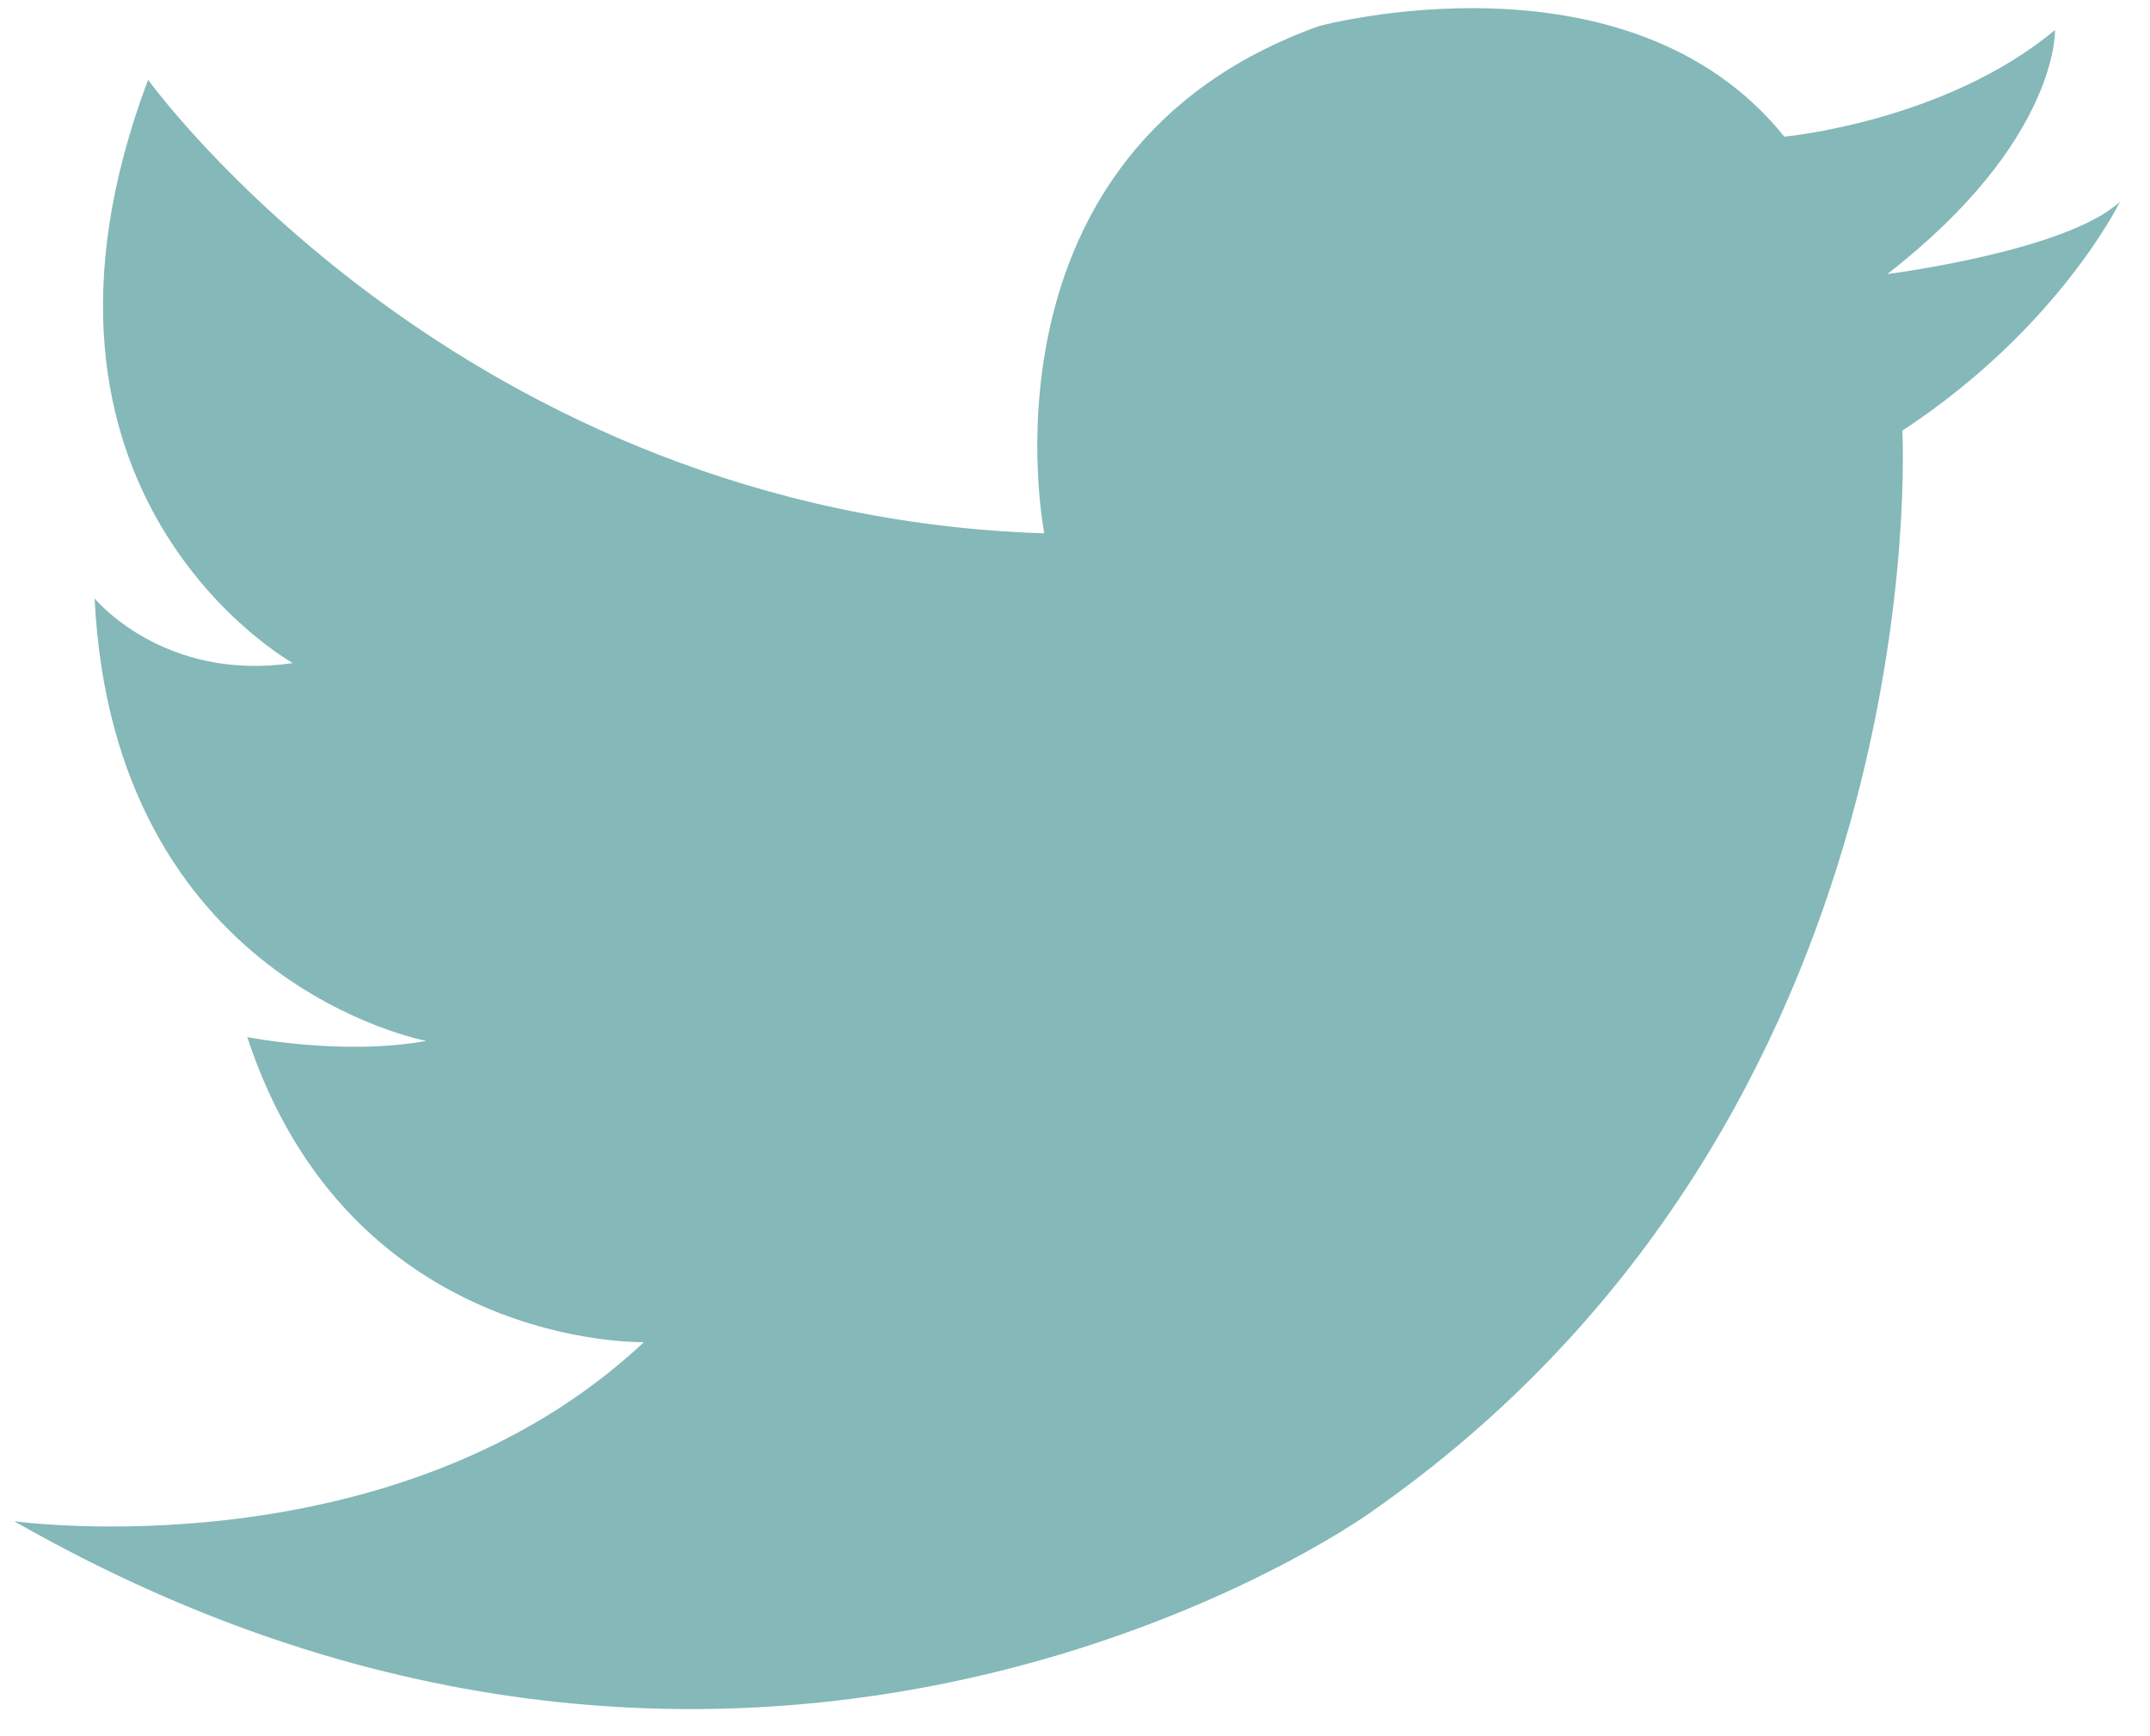 <svg width="26" height="21" viewBox="0 0 26 21" xmlns="http://www.w3.org/2000/svg"><title>twitter</title><path d="M23.005 5.21s.463 8.301-6.455 13.1c0 0-7.336 5.254-16.378.09 0 0 4.617.645 7.615-2.166 0 0-3.552.091-4.797-3.69 0 0 1.155.23 2.166.046 0 0-3.783-.696-4.012-5.352 0 0 .829 1.014 2.397.782 0 0-3.643-2.03-1.75-7.055 0 0 3.783 5.258 10.838 5.486 0 0-.924-4.61 3.32-6.135 0 0 3.739-1.014 5.629 1.337 0 0 1.94-.179 3.273-1.29 0 0 .05 1.338-2.028 2.952 0 0 2.168-.275 2.814-.876 0 0-.736 1.524-2.632 2.77" fill="#85B8B8" fill-rule="evenodd"/></svg>